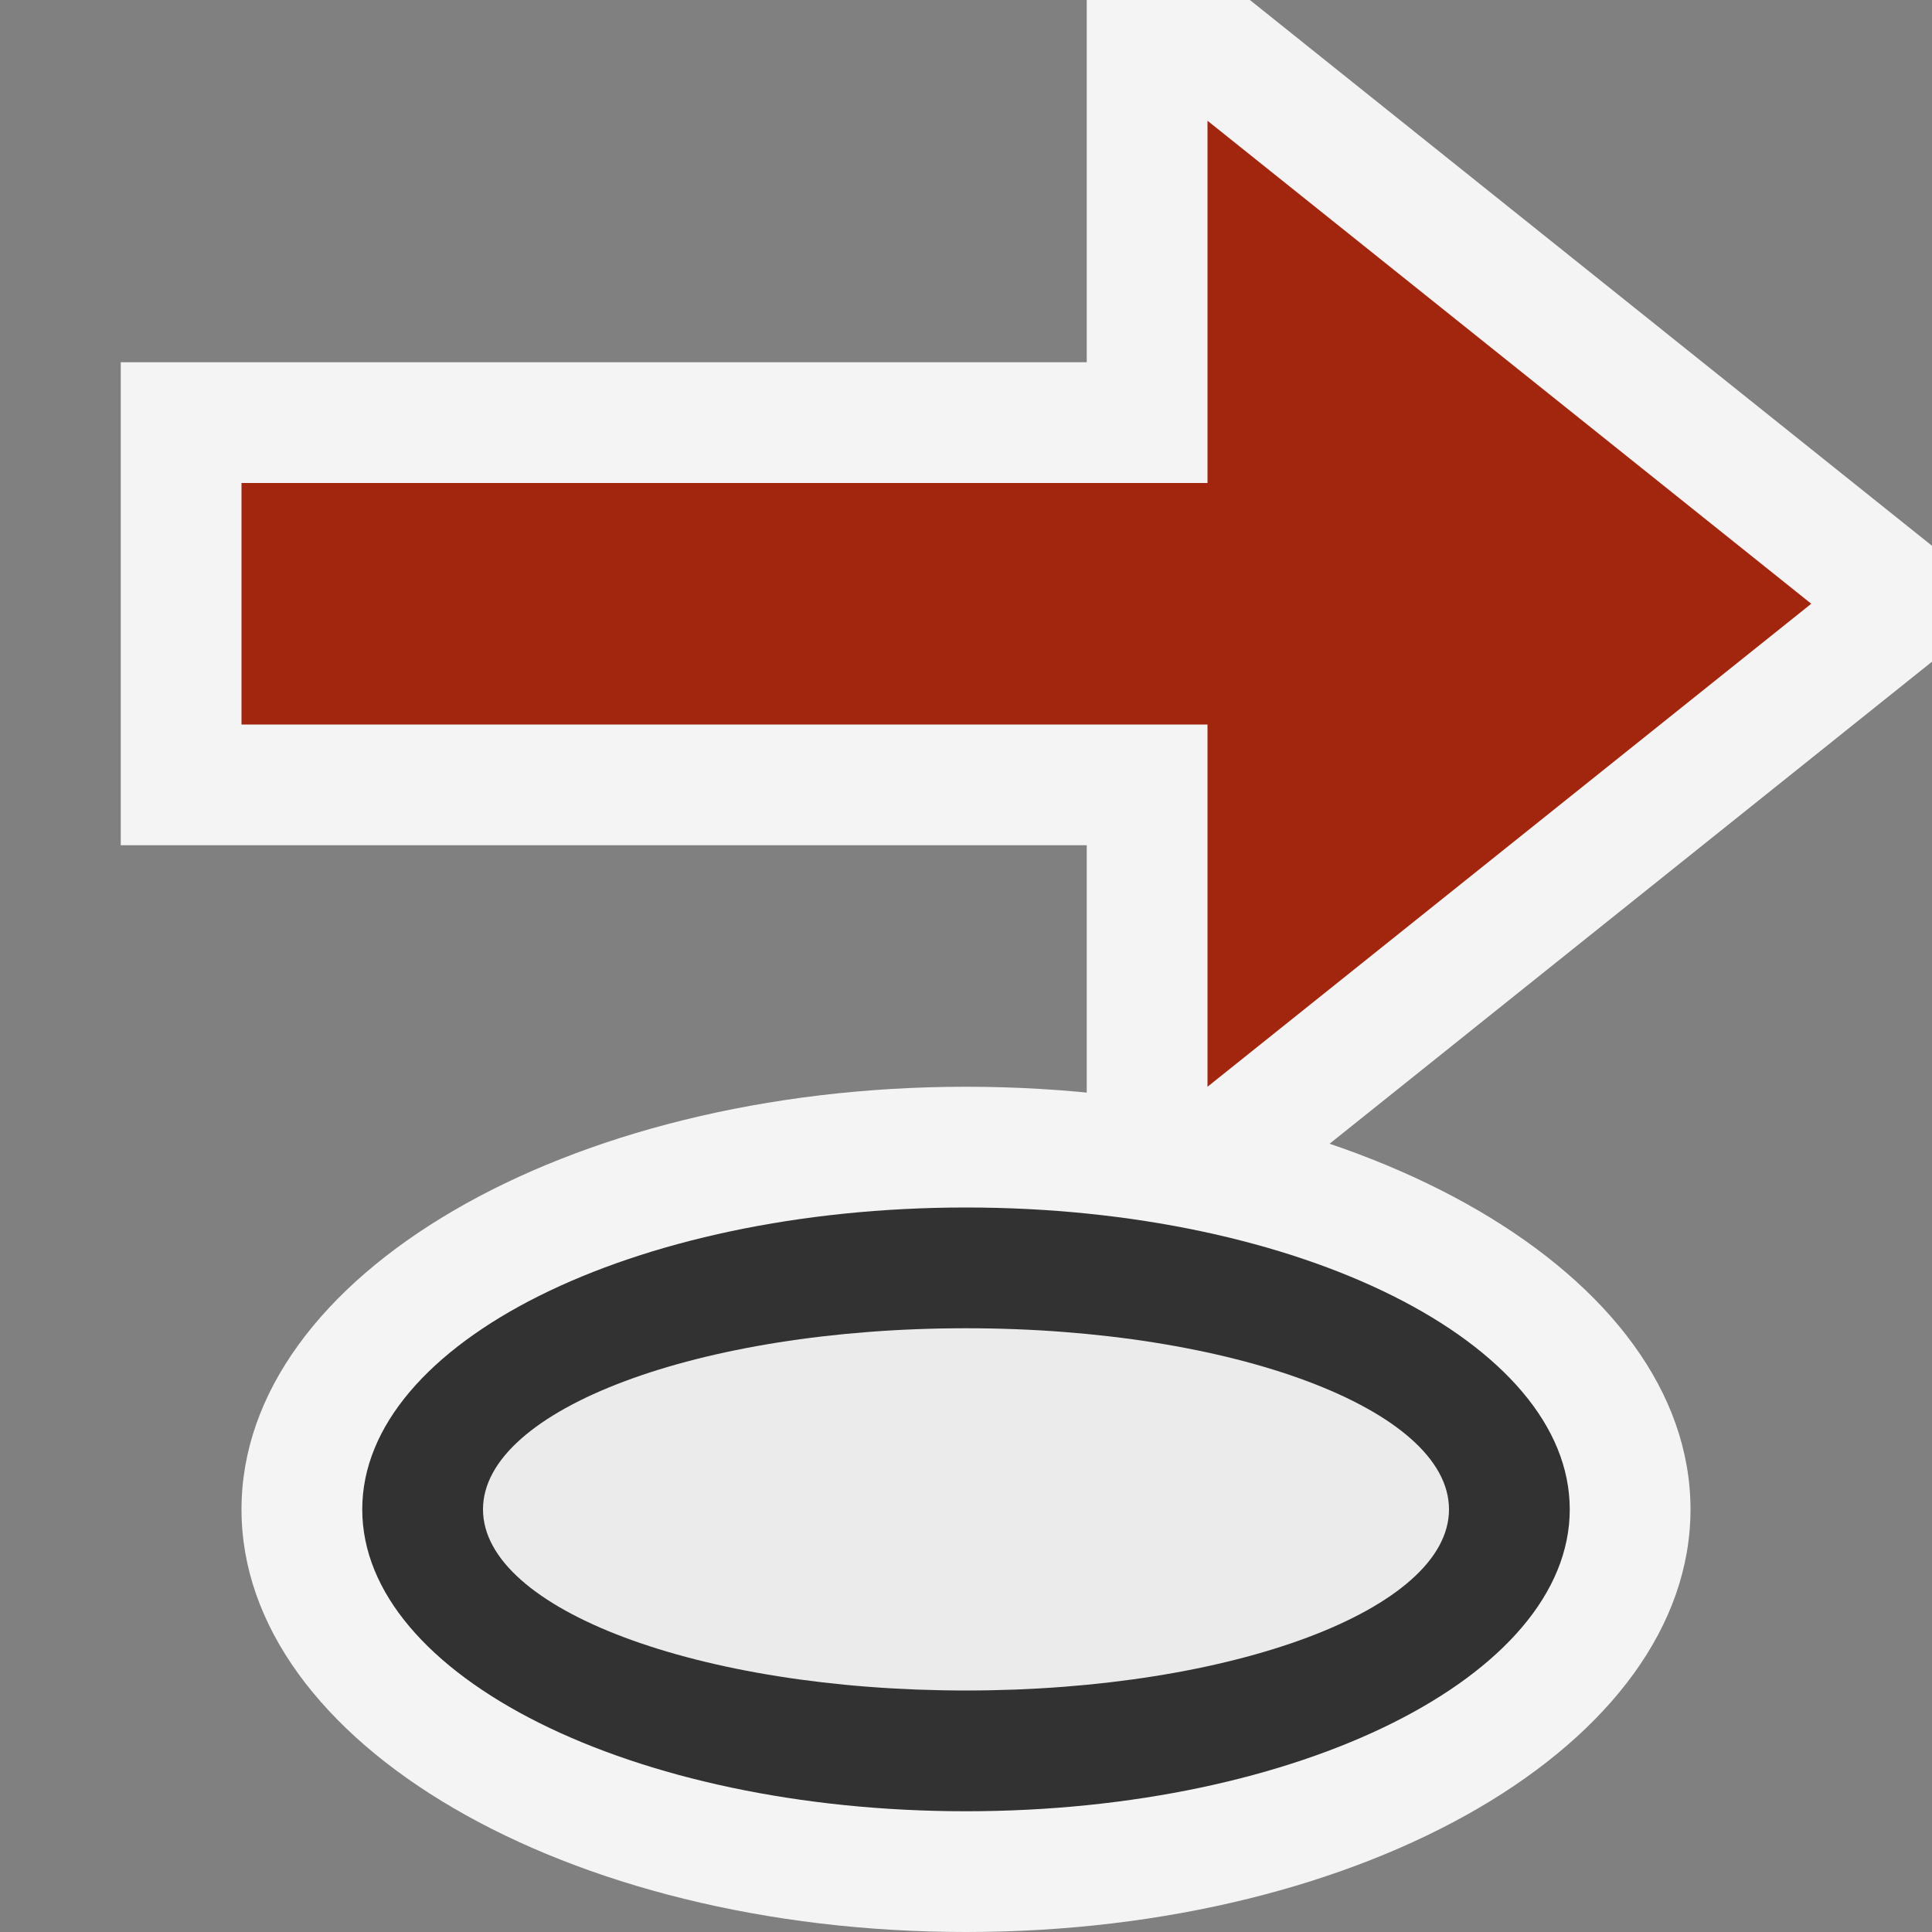 <svg ti:v='1' width='16' height='16' viewBox='0,0,16,16' xmlns='http://www.w3.org/2000/svg' xmlns:ti='urn:schemas-jetbrains-com:tisvg'><rect x="0" y="0" width="16" height="16" fill="#808080" stroke="none"/><g><path d='M0,0L16,0L16,16L0,16Z' fill='#FFFFFF' opacity='0'/><path d='M14,12.5C14,14.433,11.314,16,8,16C4.686,16,2,14.433,2,12.5C2,10.567,4.686,9,8,9C11.314,9,14,10.567,14,12.5Z' fill='#F4F4F4'/><path d='M13,12.5C13,13.881,10.761,15,8,15C5.239,15,3,13.881,3,12.5C3,11.119,5.239,10,8,10C10.761,10,13,11.119,13,12.5Z' fill='#323232'/><path d='M12,12.5C12,13.328,10.209,14,8,14C5.791,14,4,13.328,4,12.5C4,11.672,5.791,11,8,11C10.209,11,12,11.672,12,12.5Z' fill='#EBEBEB'/><path d='M9,10L10.351,10L16,5.48L16,4.52L10.351,0L9,0L9,3L1,3L1,7L9,7L9,10Z' fill='#F4F4F4'/><path d='M10,6L10,9L15,5L10,1L10,4L2,4L2,4L2,6L10,6Z' fill='#A1260D'/></g></svg>